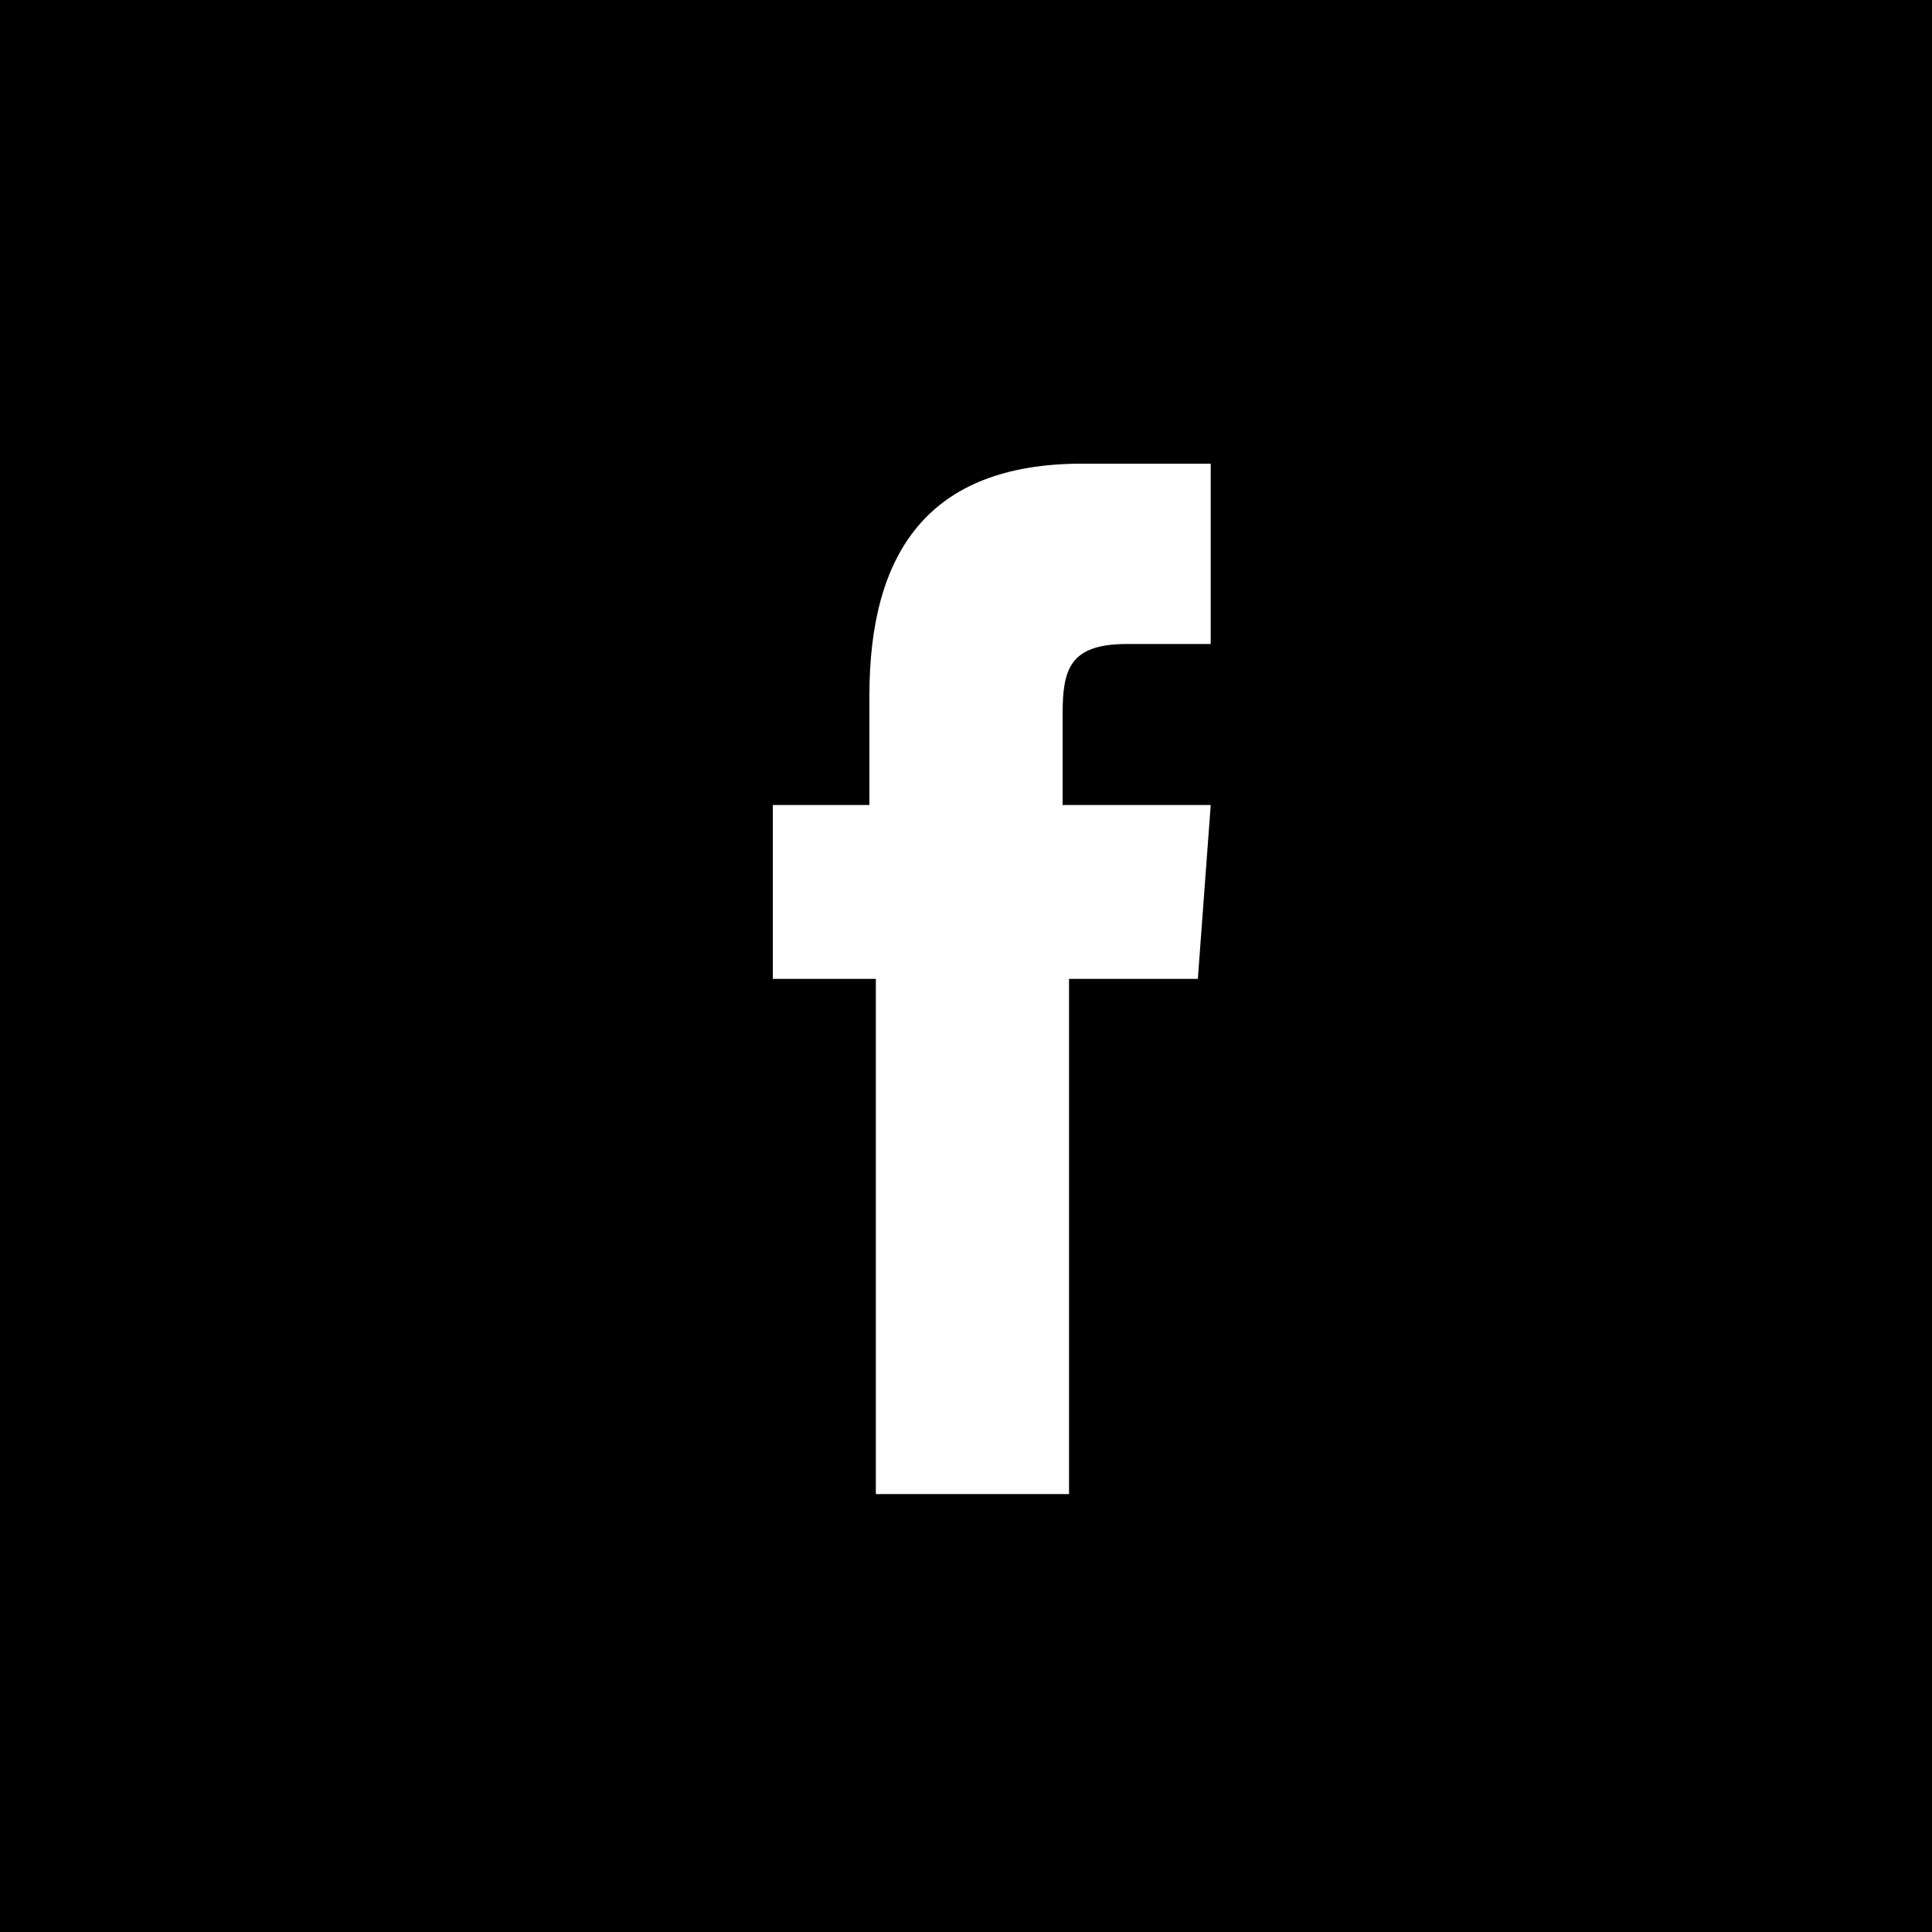 <?xml version="1.0" encoding="utf-8"?>
<svg xmlns="http://www.w3.org/2000/svg" viewBox="0 0 30 30">
<path fill="currentColor" d="M30,0H0v30h30V0z M18.6,15.2h-2v8h-3v-8H12v-2.7h1.5v-1.7c0-2.2,0.9-3.6,3.3-3.6h2V10h-1.3c-0.9,0-1,0.4-1,1.1v1.4h2.3
	L18.6,15.2z"/>
</svg>
